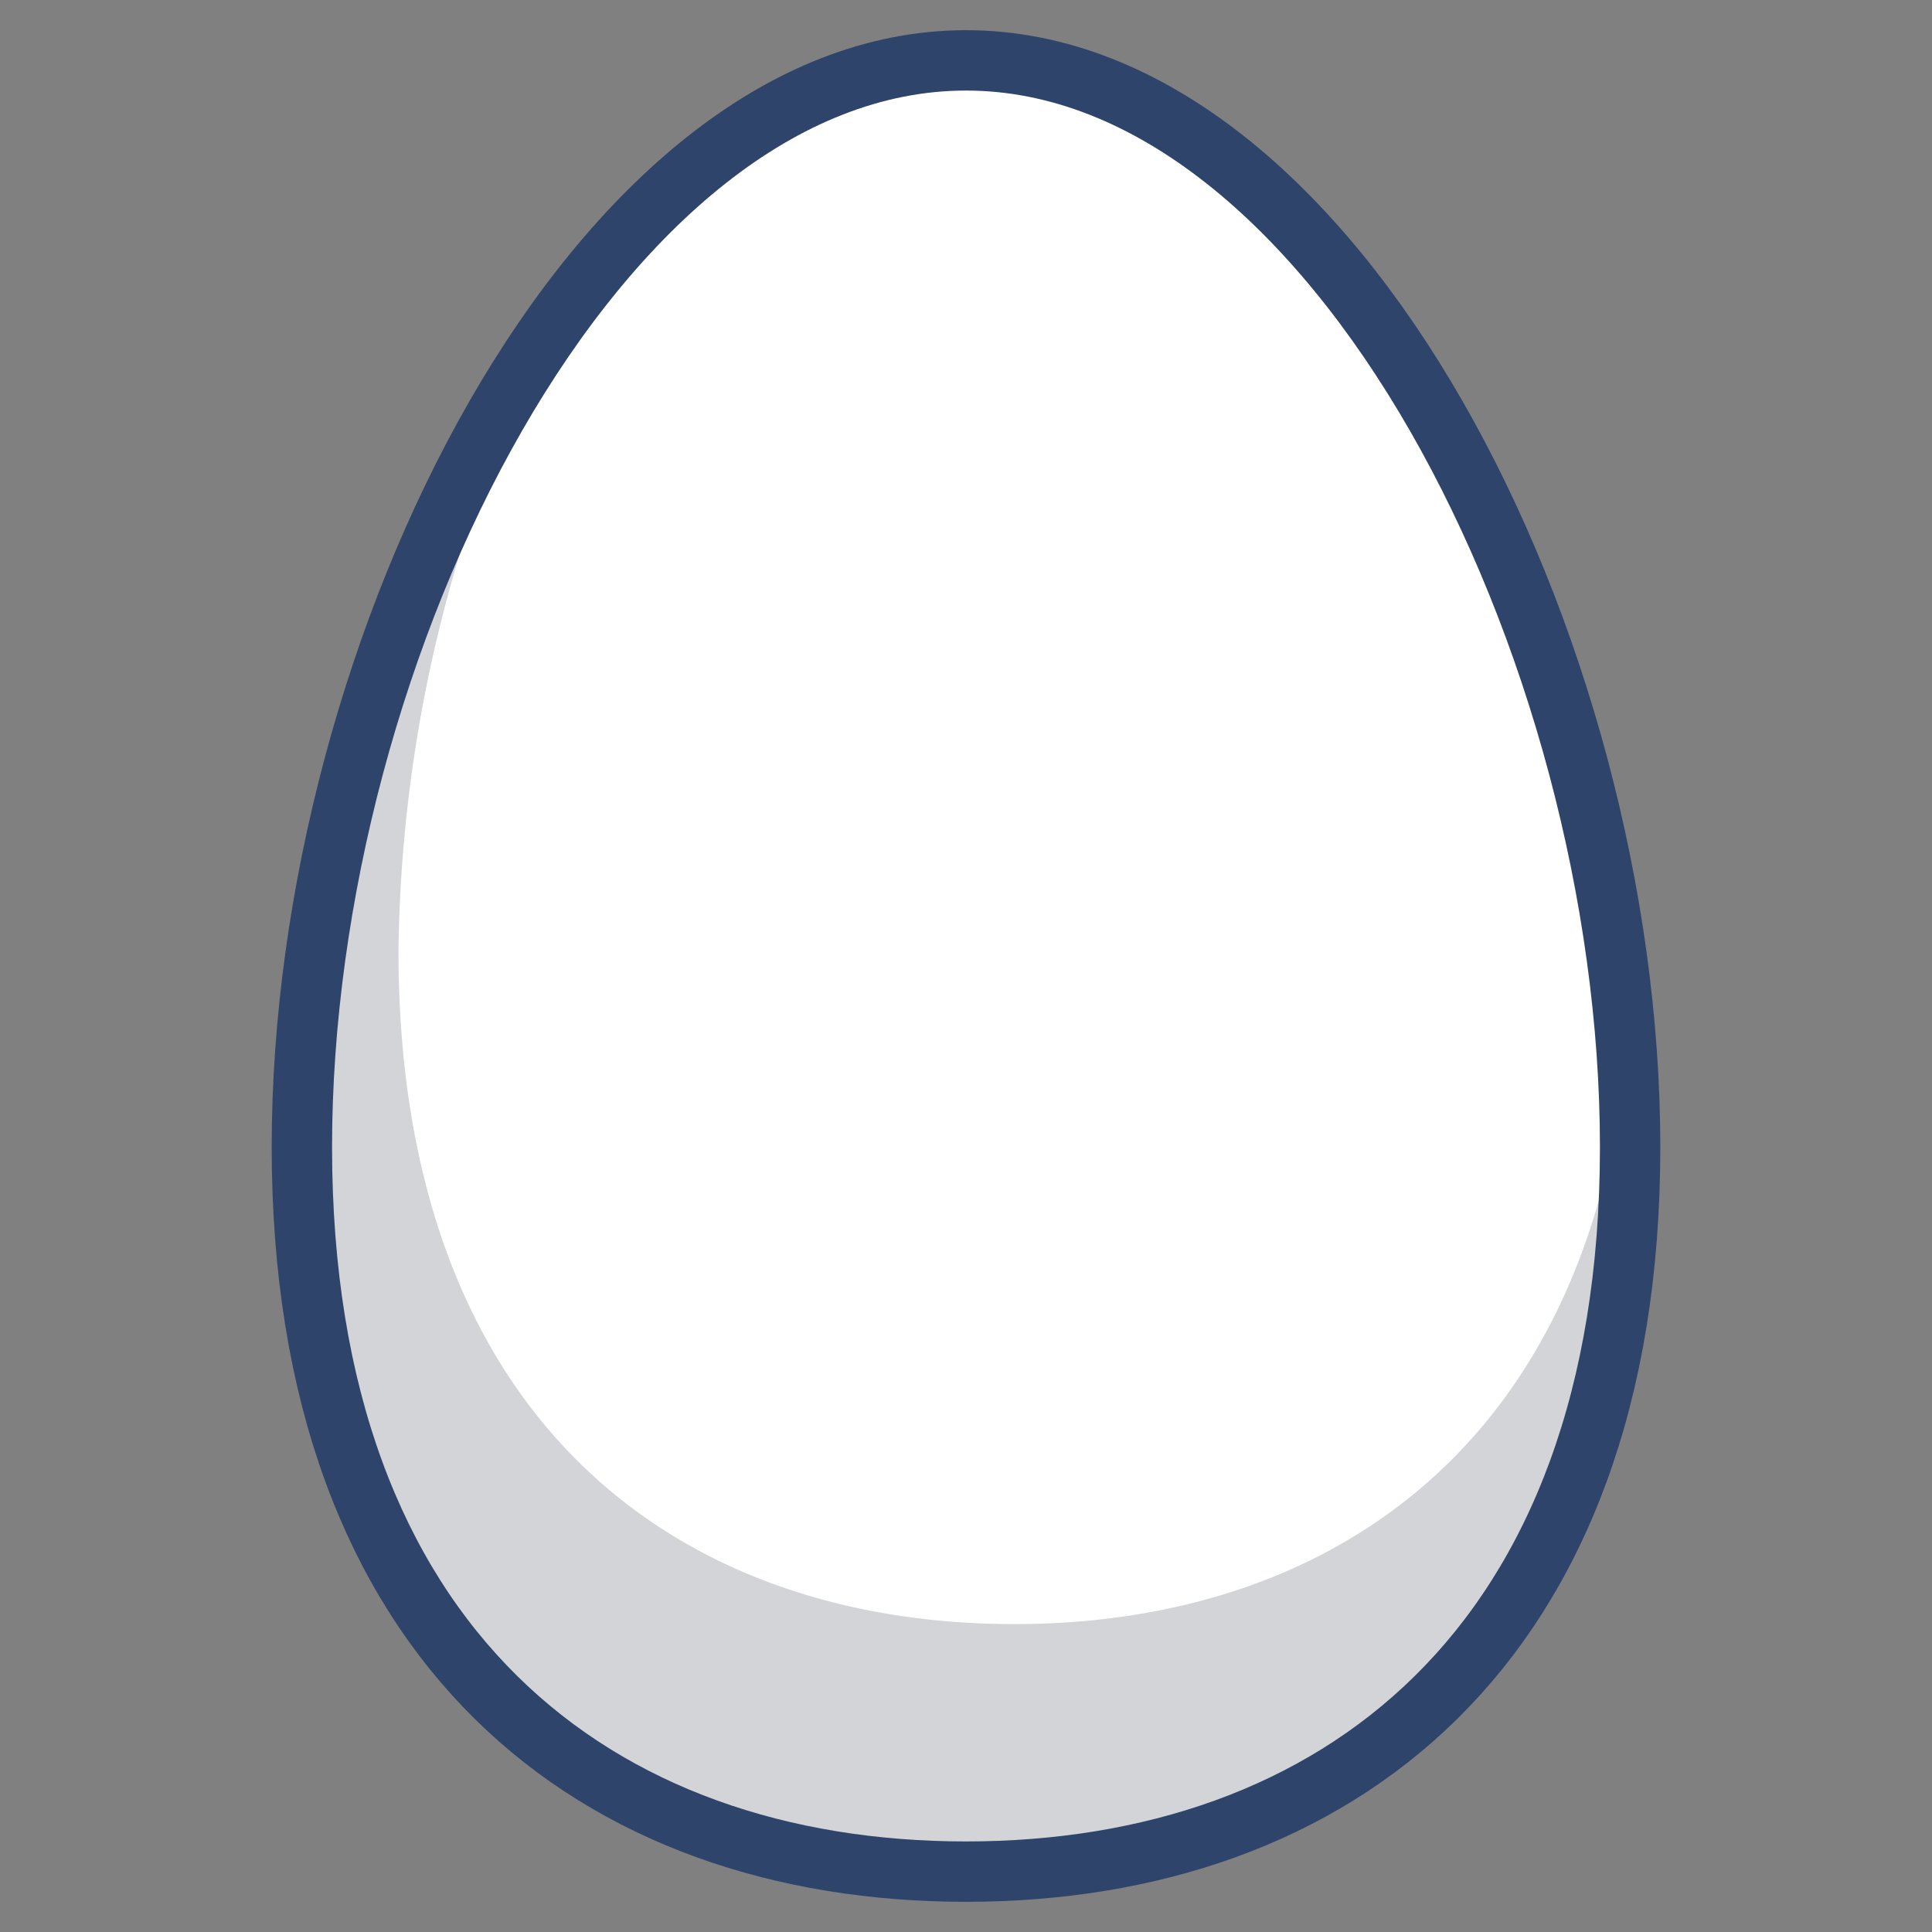 <svg xmlns="http://www.w3.org/2000/svg" viewBox="0 0 64 64" aria-labelledby="title" aria-describedby="desc" role="img" xmlns:xlink="http://www.w3.org/1999/xlink"><rect x="0" y="0" width="64" height="64" fill="#808080" stroke="none"/><title>Egg Icon</title><desc>A color styled Icon from food Pack @ Orion Icon Library</desc><path data-name="layer1" d="M54 38c0 16.6-9.8 24-22 24s-22-7.4-22-24S19.8 2 32 2s22 19.4 22 36z" fill="#fff"></path><path data-name="opacity" d="M33.6 53.8c-11.3 0-20.4-6.9-20.4-22.3A47.3 47.3 0 0 1 18 11.3 49.9 49.9 0 0 0 10 38c0 16.6 9.8 24 22 24s22-7.4 22-24c0-1.1 0-2.2-.1-3.4-1.2 13.2-9.8 19.2-20.3 19.2z" fill="#101129" opacity=".18"></path><path data-name="stroke" d="M54 38c0 16.6-9.8 24-22 24s-22-7.4-22-24S19.8 2 32 2s22 19.4 22 36z" fill="none" stroke="#2f446a" stroke-linecap="round" stroke-linejoin="round" stroke-width="2"></path></svg>